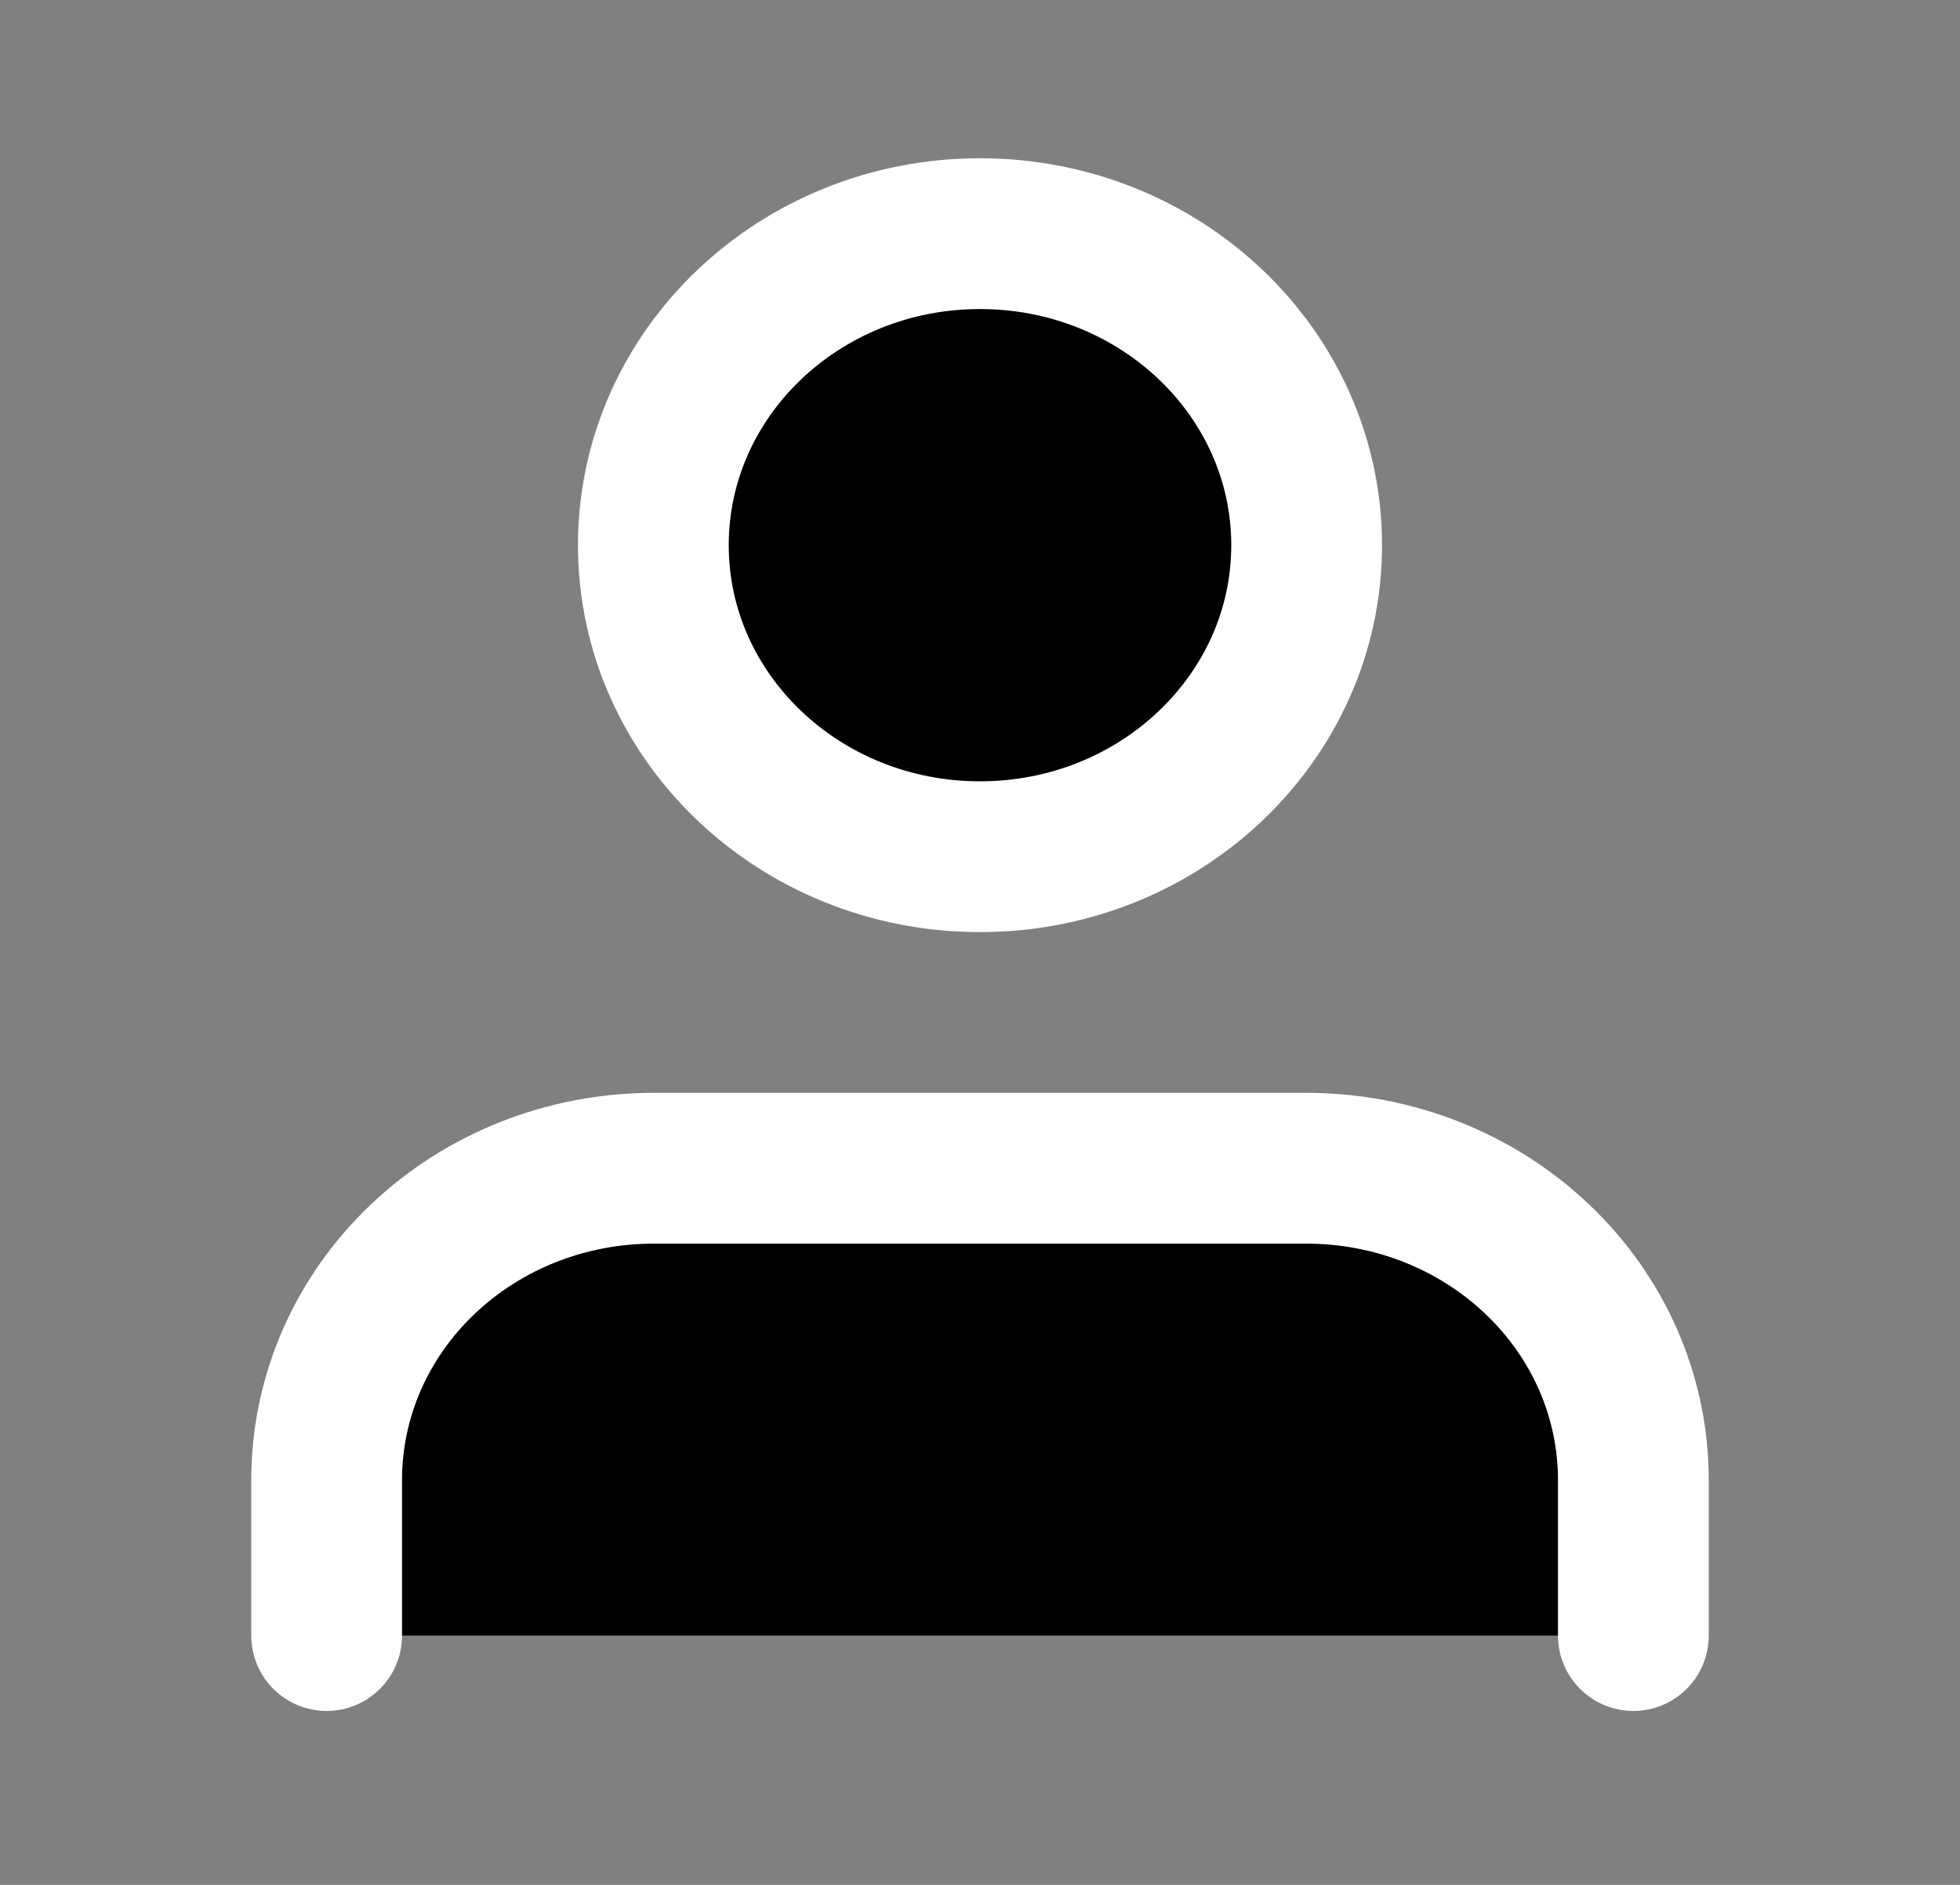 <svg width="26" height="25" viewBox="0 0 26 25" fill="currentColor" xmlns="http://www.w3.org/2000/svg">
<rect x="0" y="0" width="26" height="25" fill="#808080" stroke="none"/>
<path d="M21.667 21.693V19.627C21.667 18.531 21.21 17.48 20.397 16.706C19.585 15.931 18.483 15.495 17.333 15.495H8.667C7.517 15.495 6.415 15.931 5.603 16.706C4.79 17.48 4.333 18.531 4.333 19.627V21.693" stroke="white" stroke-width="2" stroke-linecap="round" stroke-linejoin="round"/>
<path d="M13 11.363C15.393 11.363 17.333 9.513 17.333 7.231C17.333 4.949 15.393 3.099 13 3.099C10.607 3.099 8.667 4.949 8.667 7.231C8.667 9.513 10.607 11.363 13 11.363Z" stroke="white" stroke-width="2" stroke-linecap="round" stroke-linejoin="round"/>
</svg>
